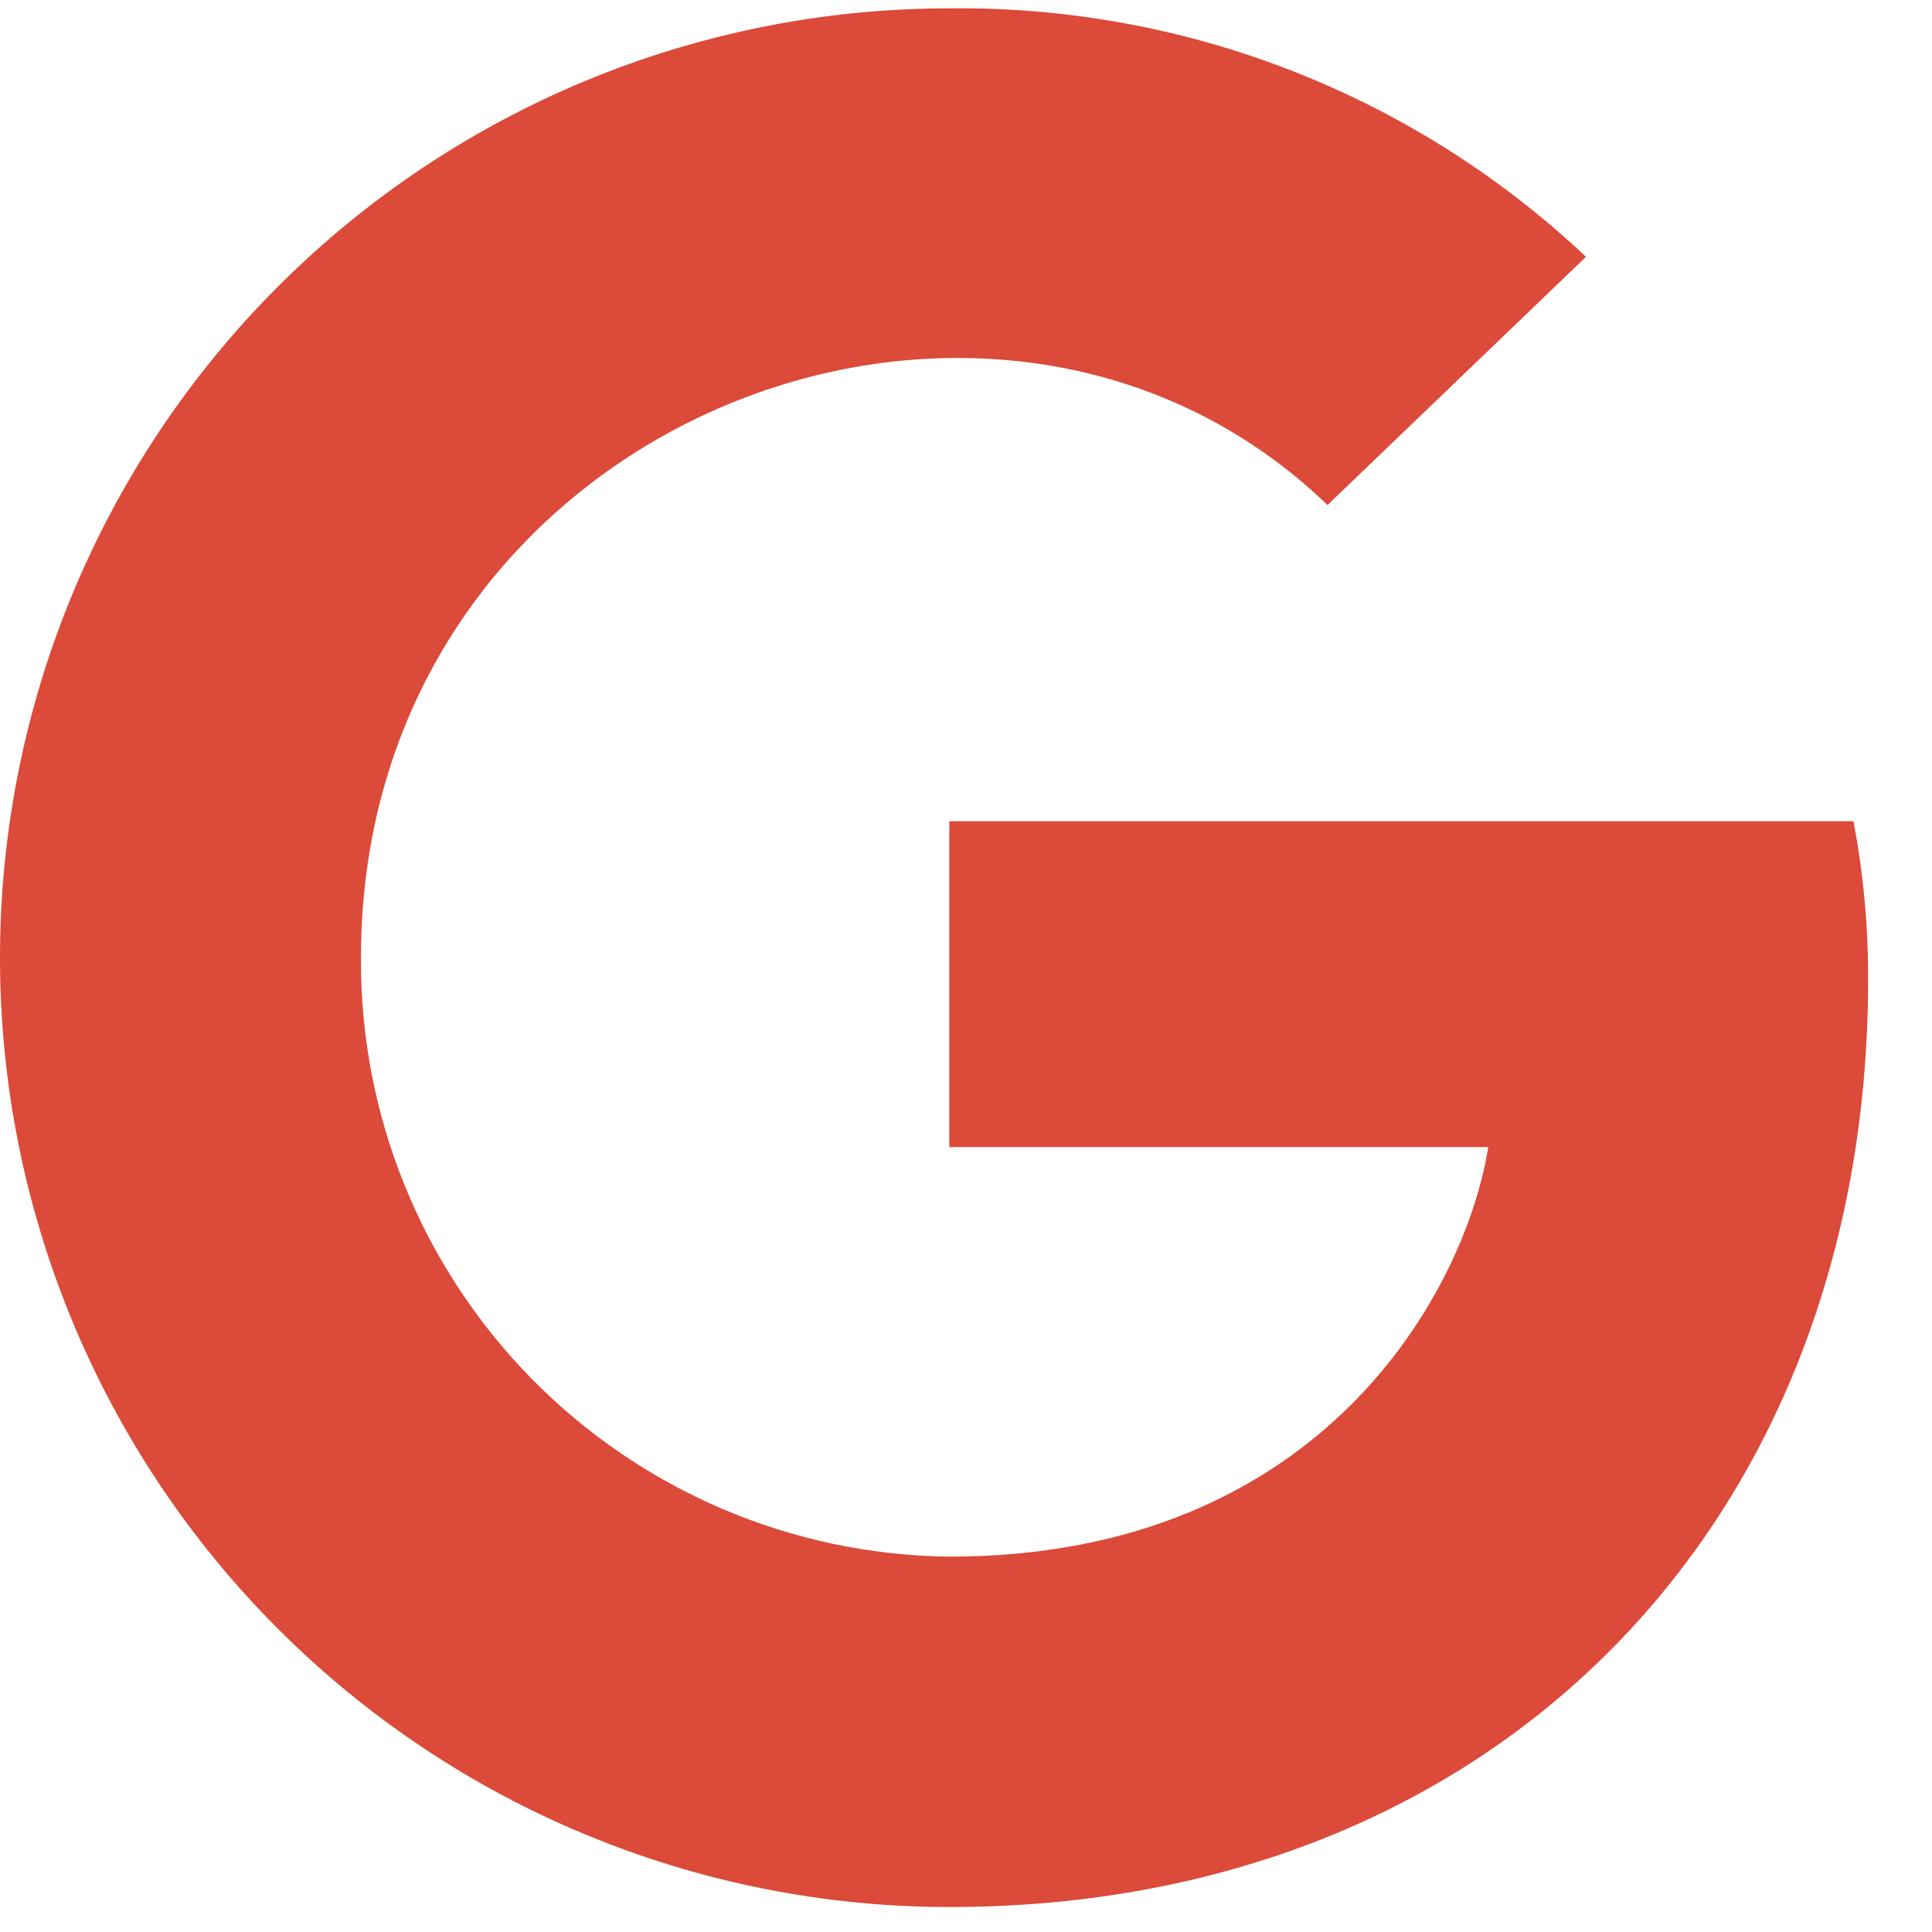 <svg width="25" height="25" viewBox="0 0 25 25" fill="none" xmlns="http://www.w3.org/2000/svg">
<path d="M24.173 12.677C24.173 19.686 19.373 24.677 12.285 24.677C9.027 24.677 5.902 23.383 3.599 21.079C1.295 18.775 0 15.651 0 12.393C0 9.134 1.295 6.01 3.599 3.706C5.902 1.402 9.027 0.108 12.285 0.108C15.344 0.073 18.297 1.225 20.523 3.323L17.178 6.535C12.8 2.315 4.671 5.485 4.671 12.39C4.657 14.426 5.45 16.385 6.877 17.838C8.303 19.291 10.248 20.12 12.284 20.143C17.148 20.143 18.971 16.656 19.258 14.843H12.284V10.627H23.984C24.112 11.303 24.176 11.989 24.173 12.677Z" fill="#DC4A39"/>
</svg>
